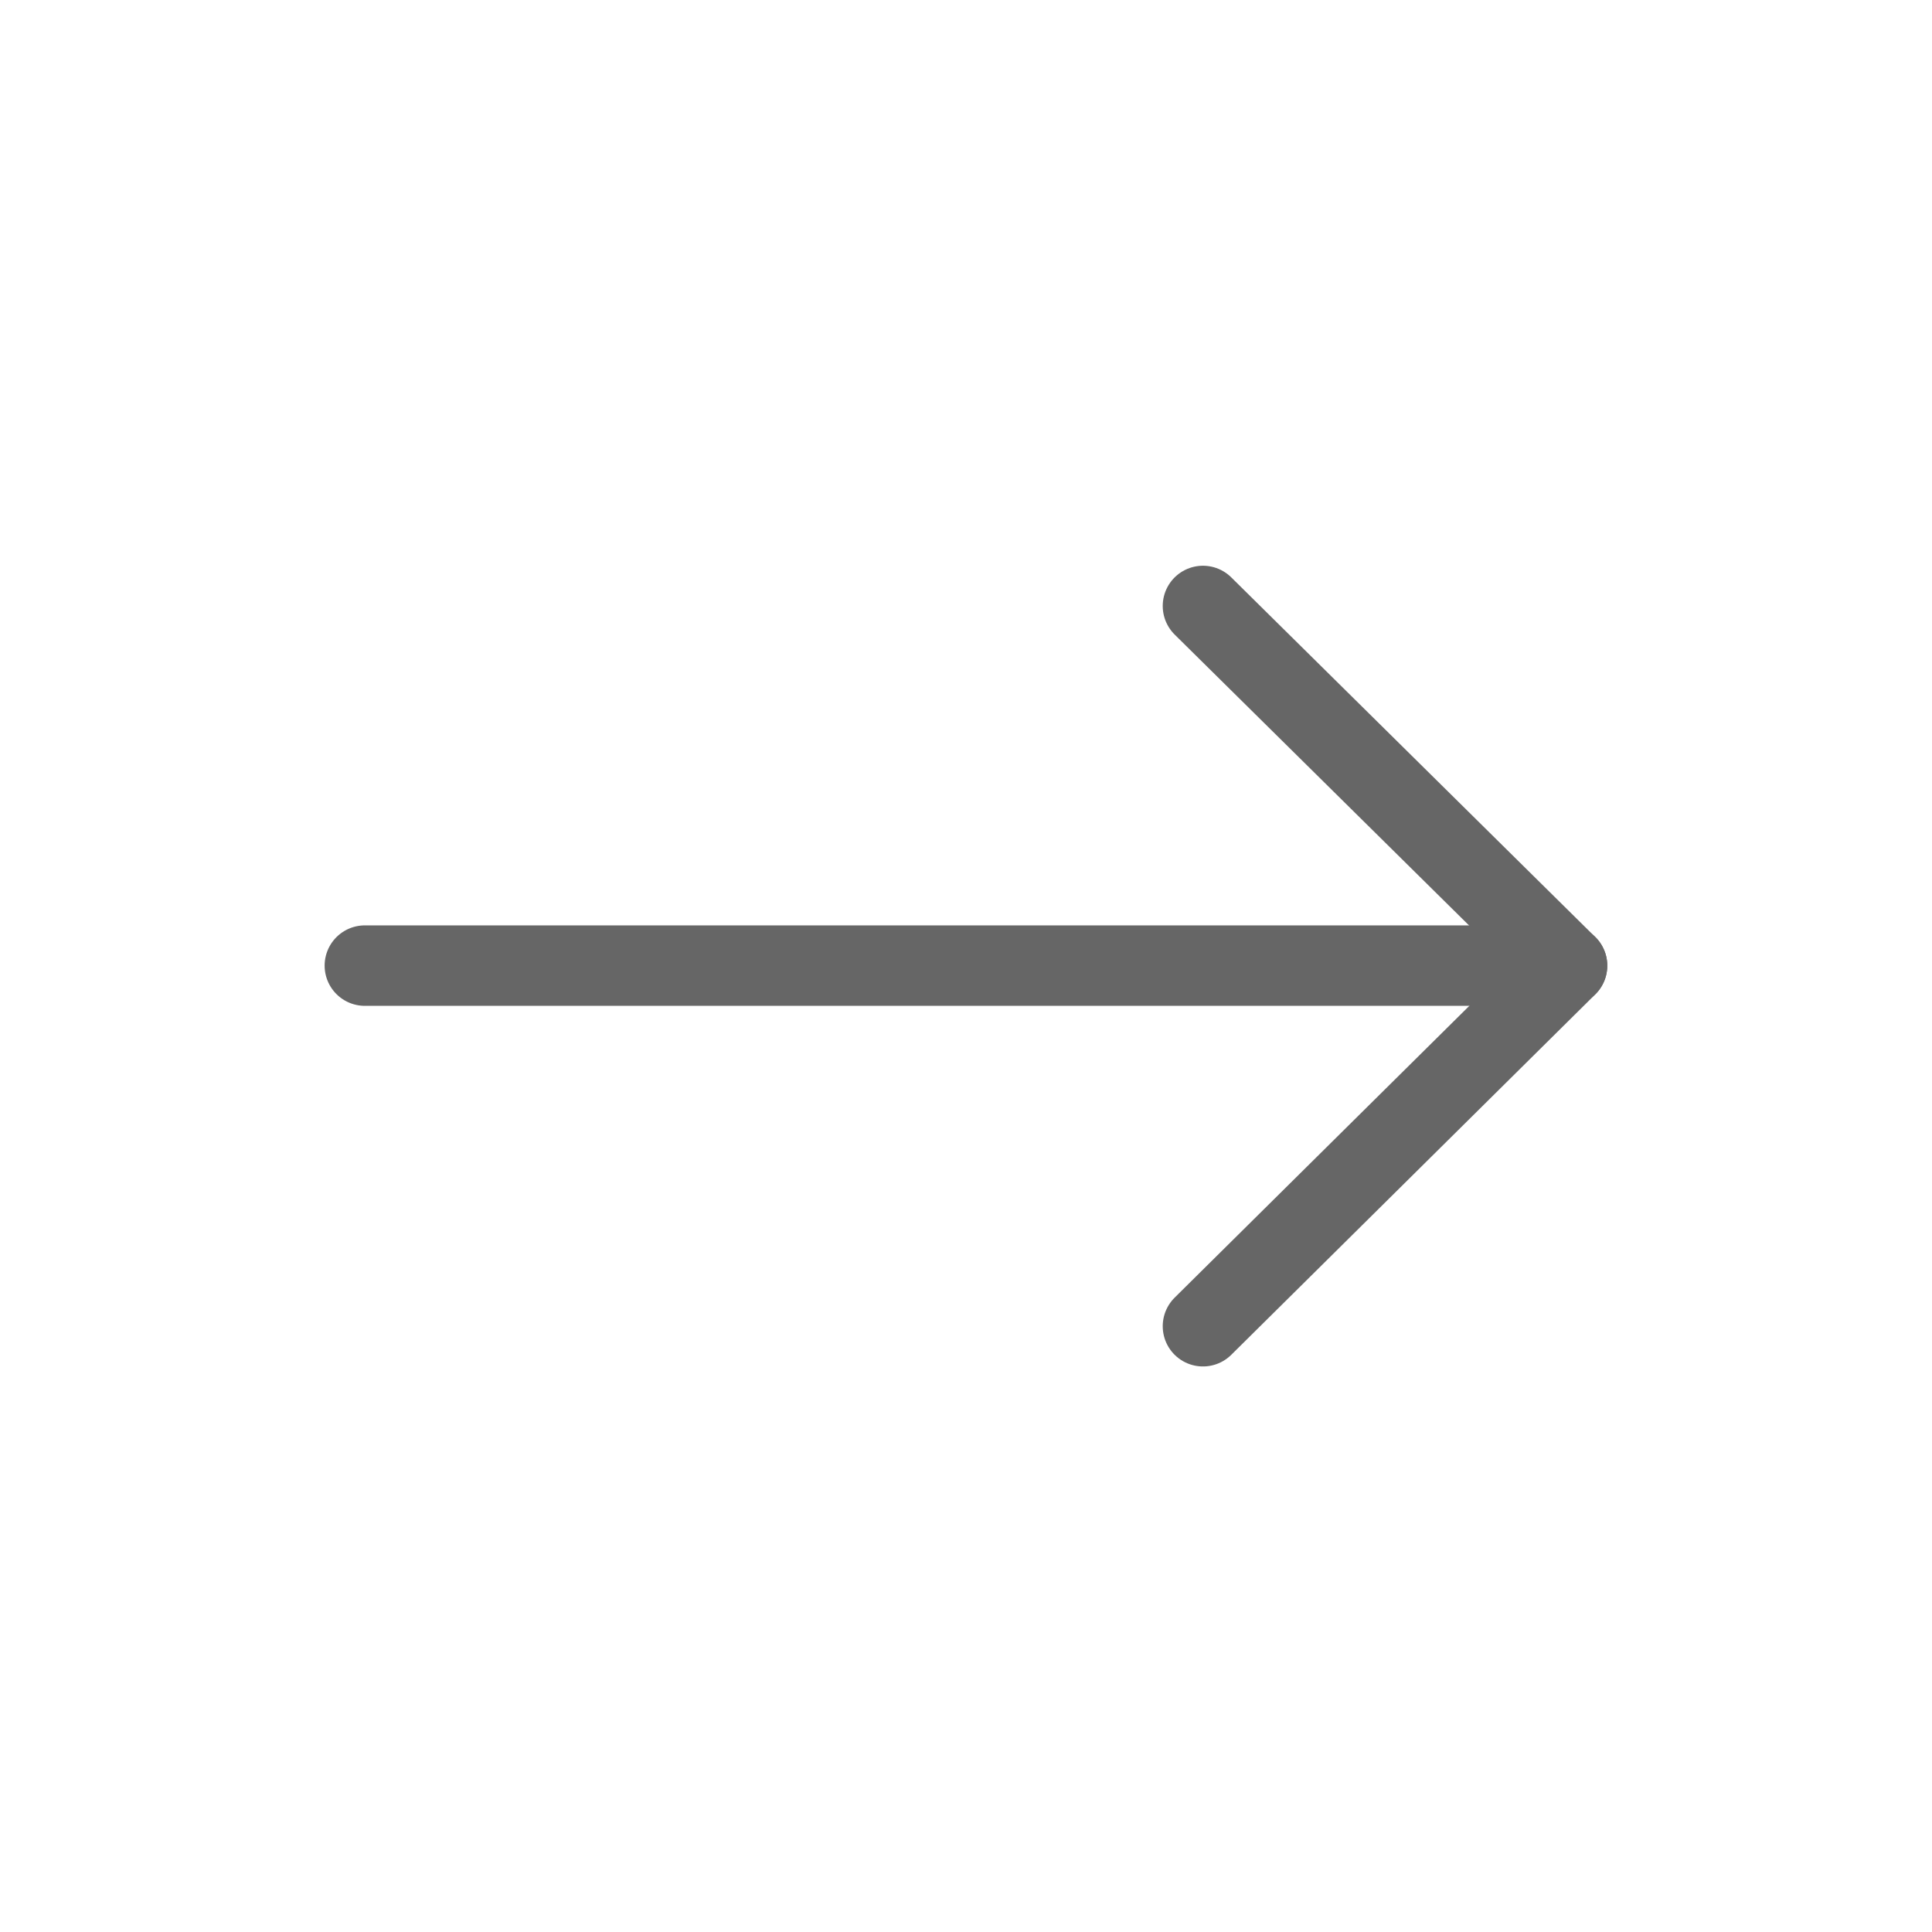 <svg width="20" height="20" viewBox="0 0 20 20" fill="none" xmlns="http://www.w3.org/2000/svg">
<g clip-path="url(#clip0_353_2009)">
<path d="M12.453 6.273L16.222 9.997L12.453 13.729" stroke="#666666" stroke-width="0.833" stroke-linecap="round" stroke-linejoin="round"/>
<path d="M16.222 9.996H3.777" stroke="#666666" stroke-width="0.833" stroke-linecap="round" stroke-linejoin="round"/>
</g>
<defs>
<clipPath id="clip0_353_2009">
<rect width="13.333" height="8.333" fill="white" transform="translate(3.333 5.834)"/>
</clipPath>
</defs>
</svg>
